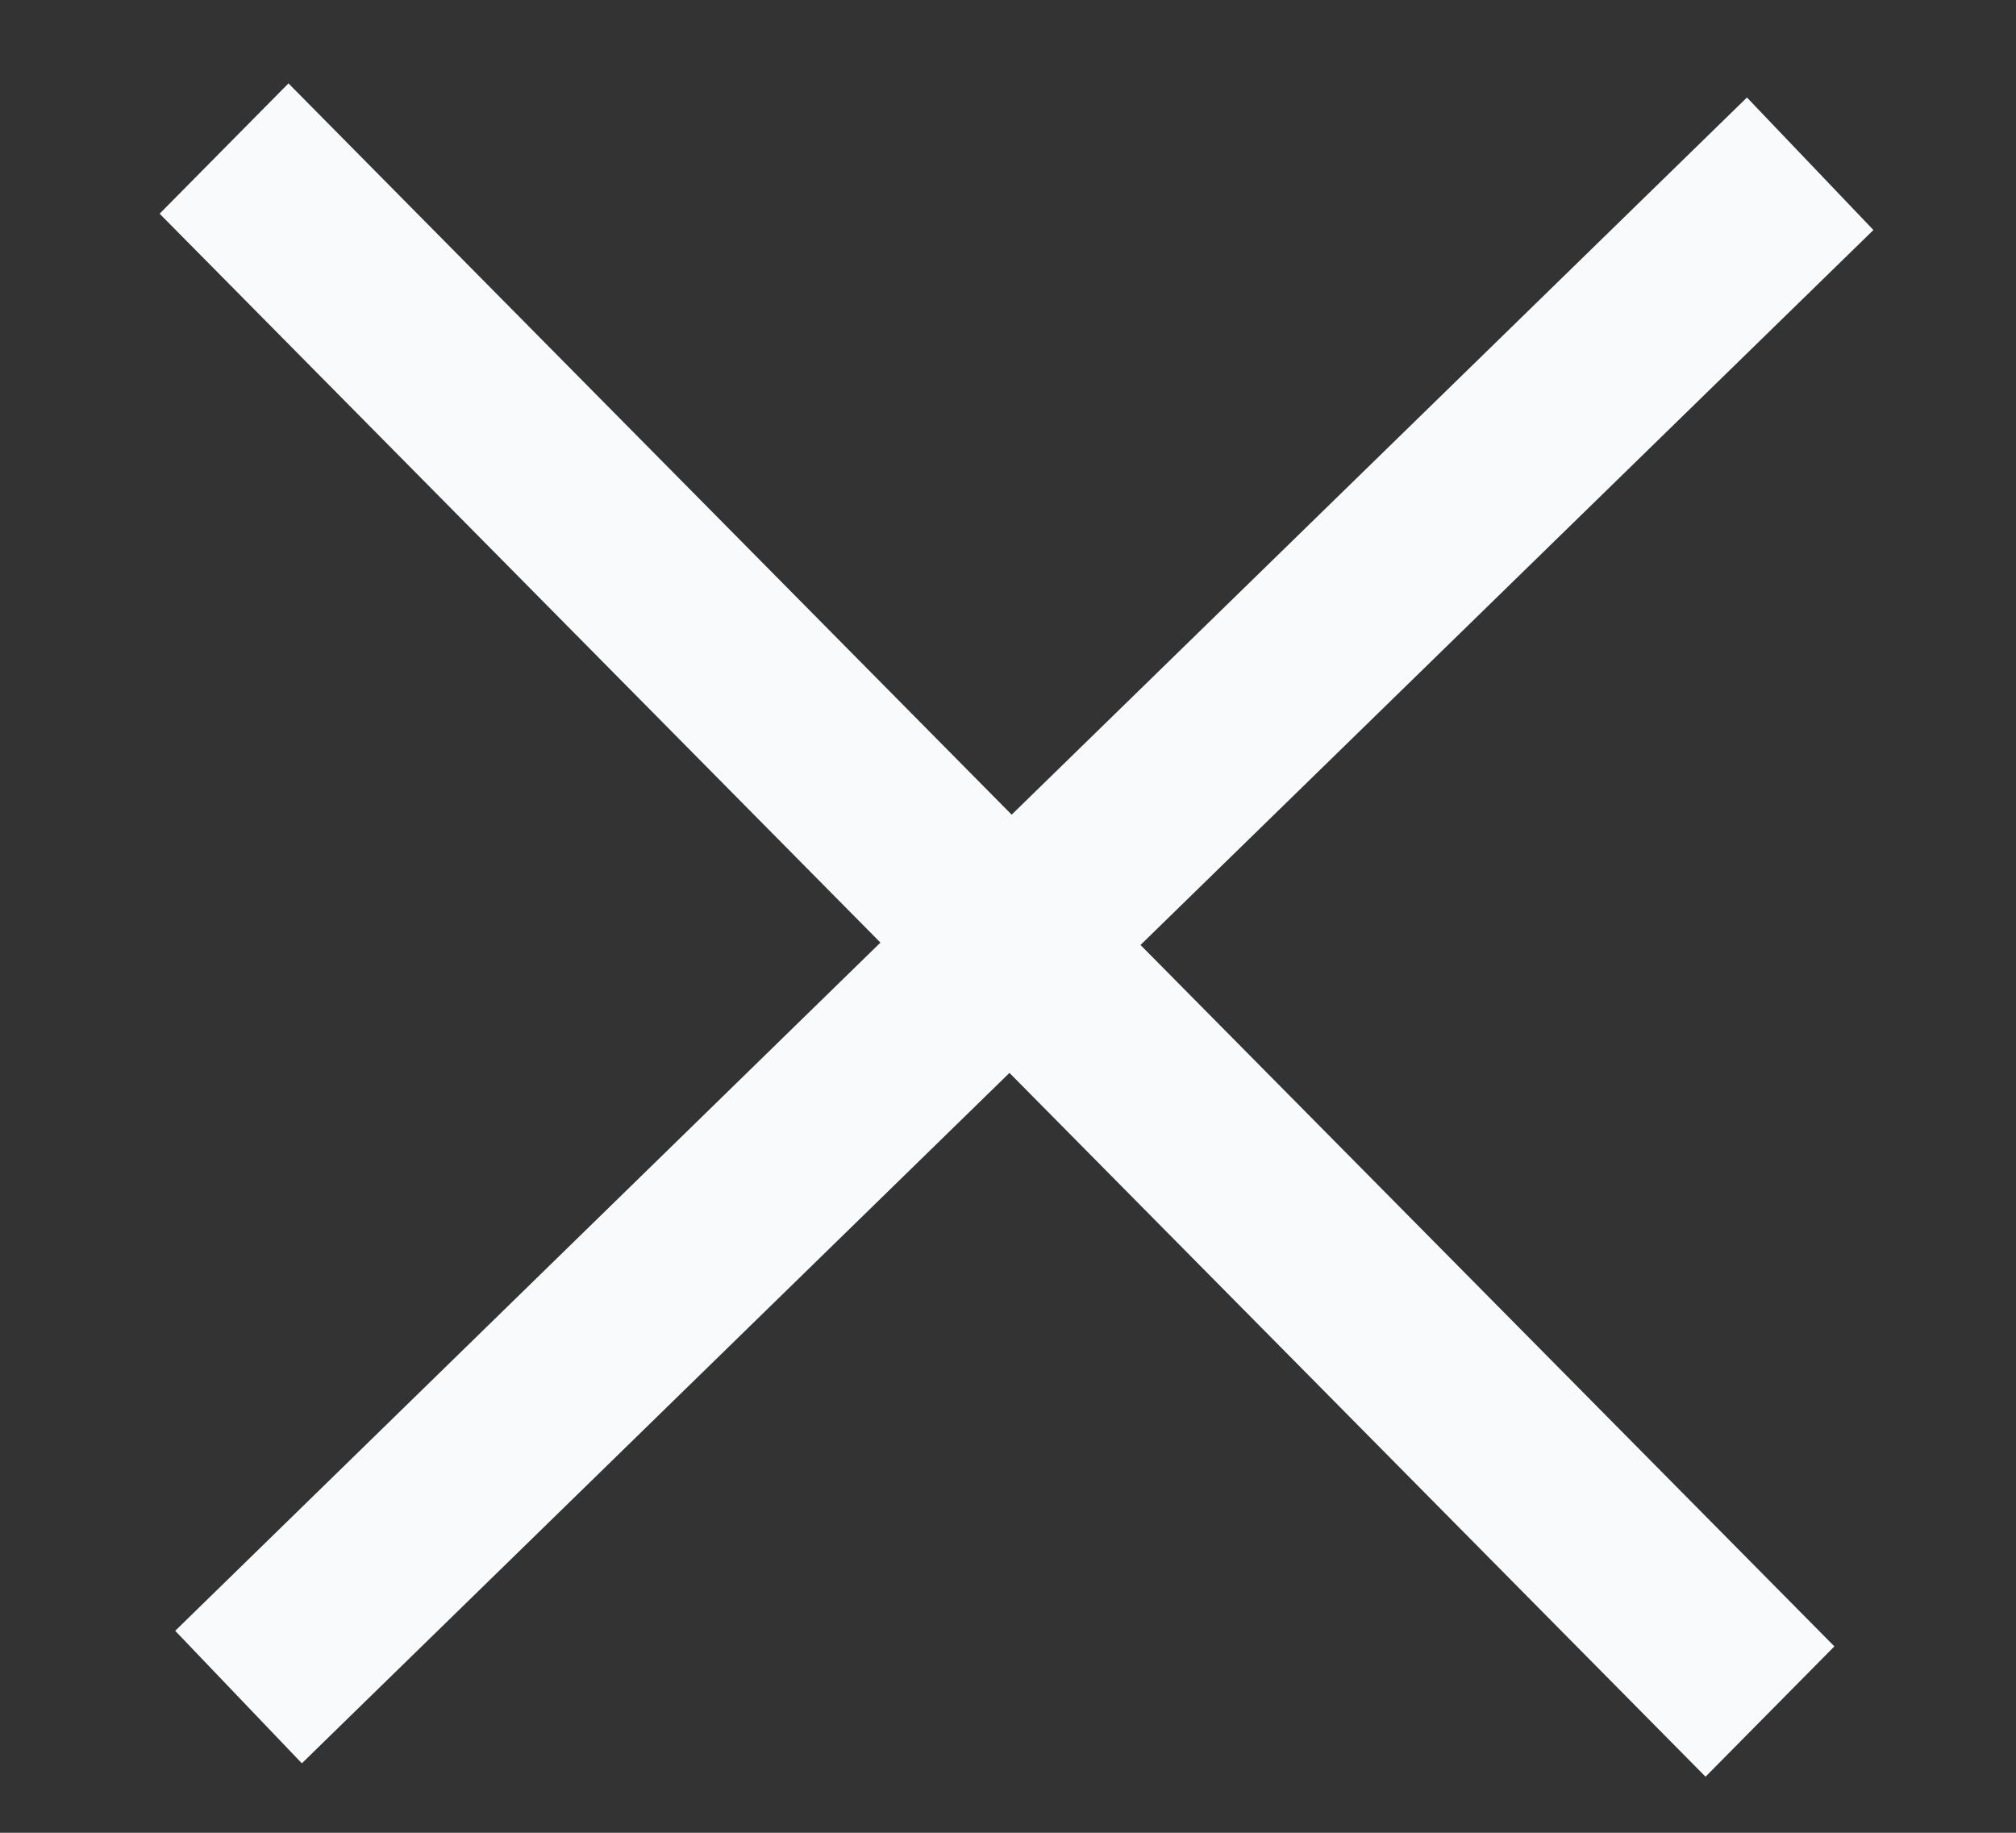 <svg width="11" height="10" viewBox="0 0 11 10" fill="none" xmlns="http://www.w3.org/2000/svg">
    <rect x="0" y="0" width="11" height="10" fill="#333333" stroke="none"/>
    <path fill-rule="evenodd" clip-rule="evenodd" d="M5.52 4.445L1.574 0.455L0.871 1.166L4.804 5.143L0.956 8.898L1.647 9.621L5.508 5.854L9.306 9.694L10.009 8.983L6.223 5.156L10.222 1.255L9.532 0.532L5.52 4.445Z" fill="#F9FAFB"/>
</svg>
